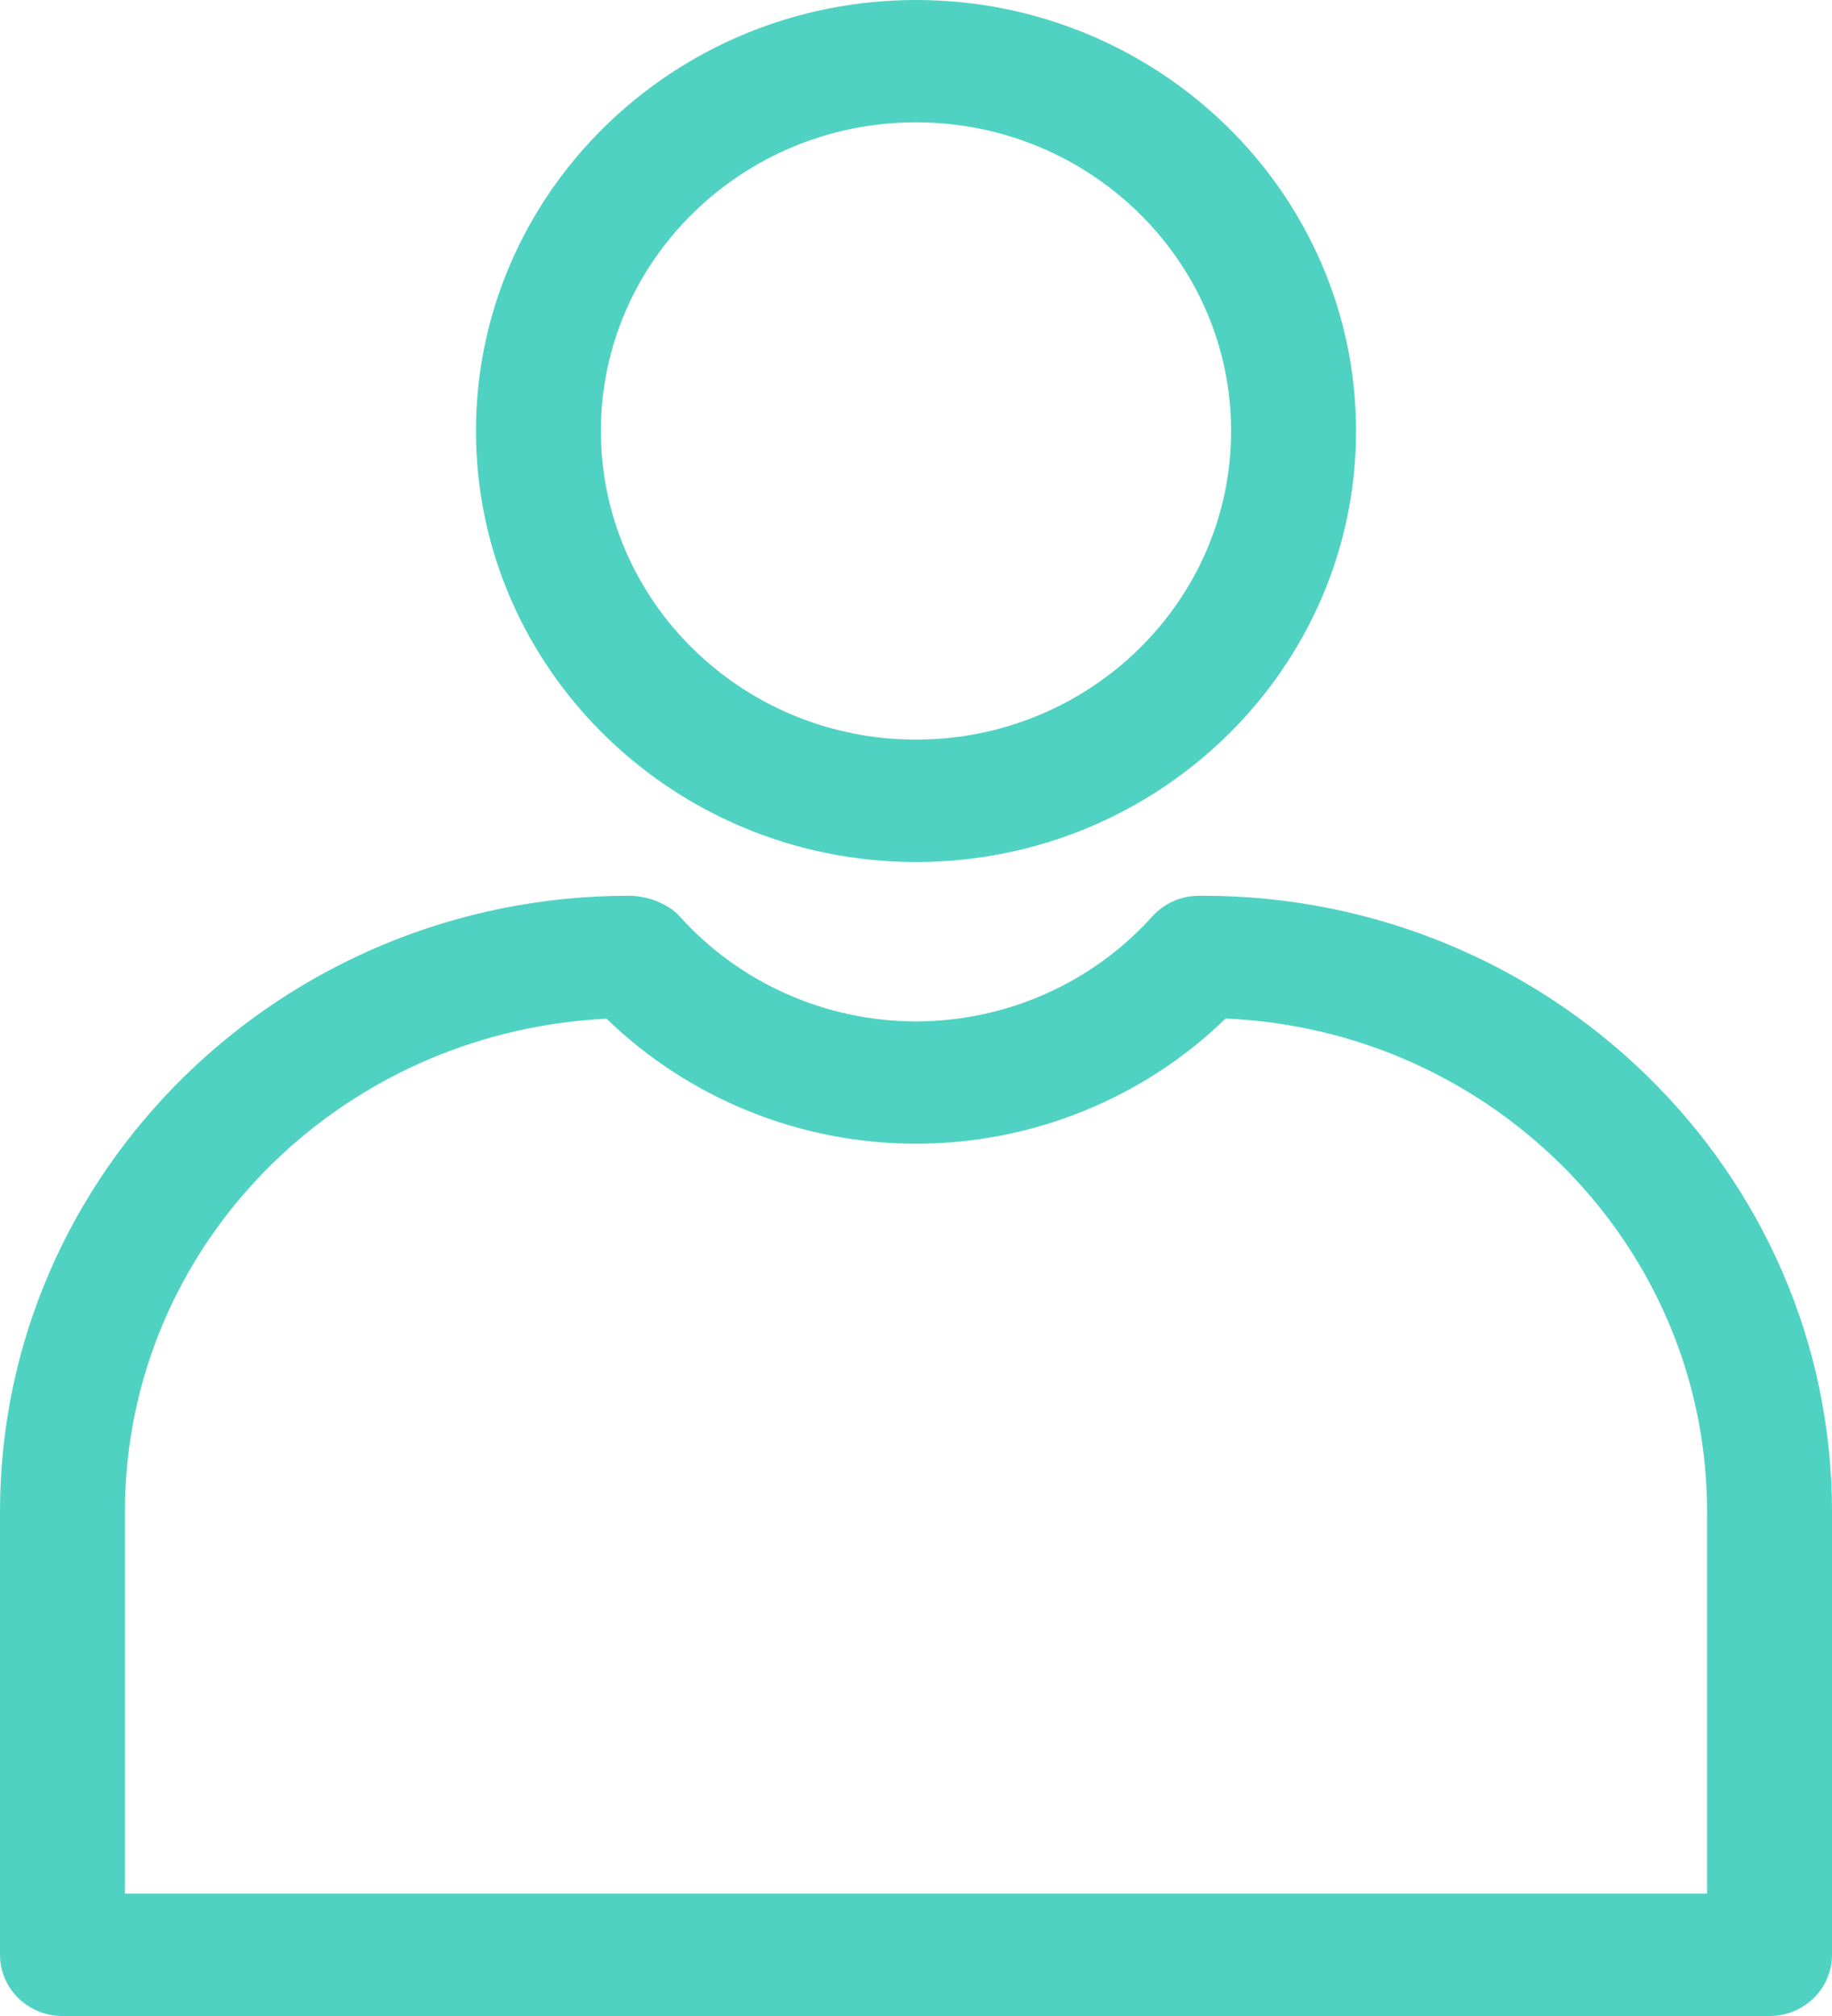 <?xml version="1.0" encoding="UTF-8"?>
<svg width="20px" height="22px" viewBox="0 0 20 22" version="1.1" xmlns="http://www.w3.org/2000/svg" xmlns:xlink="http://www.w3.org/1999/xlink">
    <!-- Generator: Sketch 53 (72520) - https://sketchapp.com -->
    <title>Combined Shape</title>
    <desc>Created with Sketch.</desc>
    <g id="mockups" stroke="none" stroke-width="1" fill="none" fill-rule="evenodd">
        <g id="Profilo" transform="translate(-22, -259)" fill="#50D2C2">
            <path d="M36.804,263.703 C36.804,266.297 34.649,268.407 32,268.407 C29.351,268.407 27.196,266.297 27.196,263.703 C27.196,261.11 29.351,259 32,259 C34.649,259 36.804,261.11 36.804,263.703 Z M28.56,263.703 C28.56,265.561 30.103,267.071 32,267.071 C33.897,267.071 35.44,265.561 35.44,263.703 C35.44,261.846 33.897,260.335 32,260.335 C30.103,260.335 28.56,261.846 28.56,263.703 Z M22,275.496 C22,271.79 25.08,268.775 28.866,268.775 C29.061,268.775 29.291,268.857 29.421,269.001 C30.076,269.729 31.016,270.146 32,270.146 C32.984,270.146 33.924,269.729 34.579,269.001 C34.709,268.857 34.895,268.775 35.091,268.775 L35.134,268.775 C38.92,268.775 42,271.79 42,275.496 L42,280.332 C42,280.701 41.695,281 41.318,281 L22.682,281 C22.305,281 22,280.701 22,280.332 L22,275.496 Z M28.622,270.117 C25.68,270.261 23.364,272.619 23.364,275.496 L23.364,279.665 L40.636,279.665 L40.636,275.496 C40.636,272.607 38.3,270.241 35.38,270.115 C34.482,270.987 33.267,271.481 32,271.481 C30.733,271.481 29.52,270.987 28.622,270.117 Z" id="Combined-Shape"></path>
        </g>
    </g>
</svg>